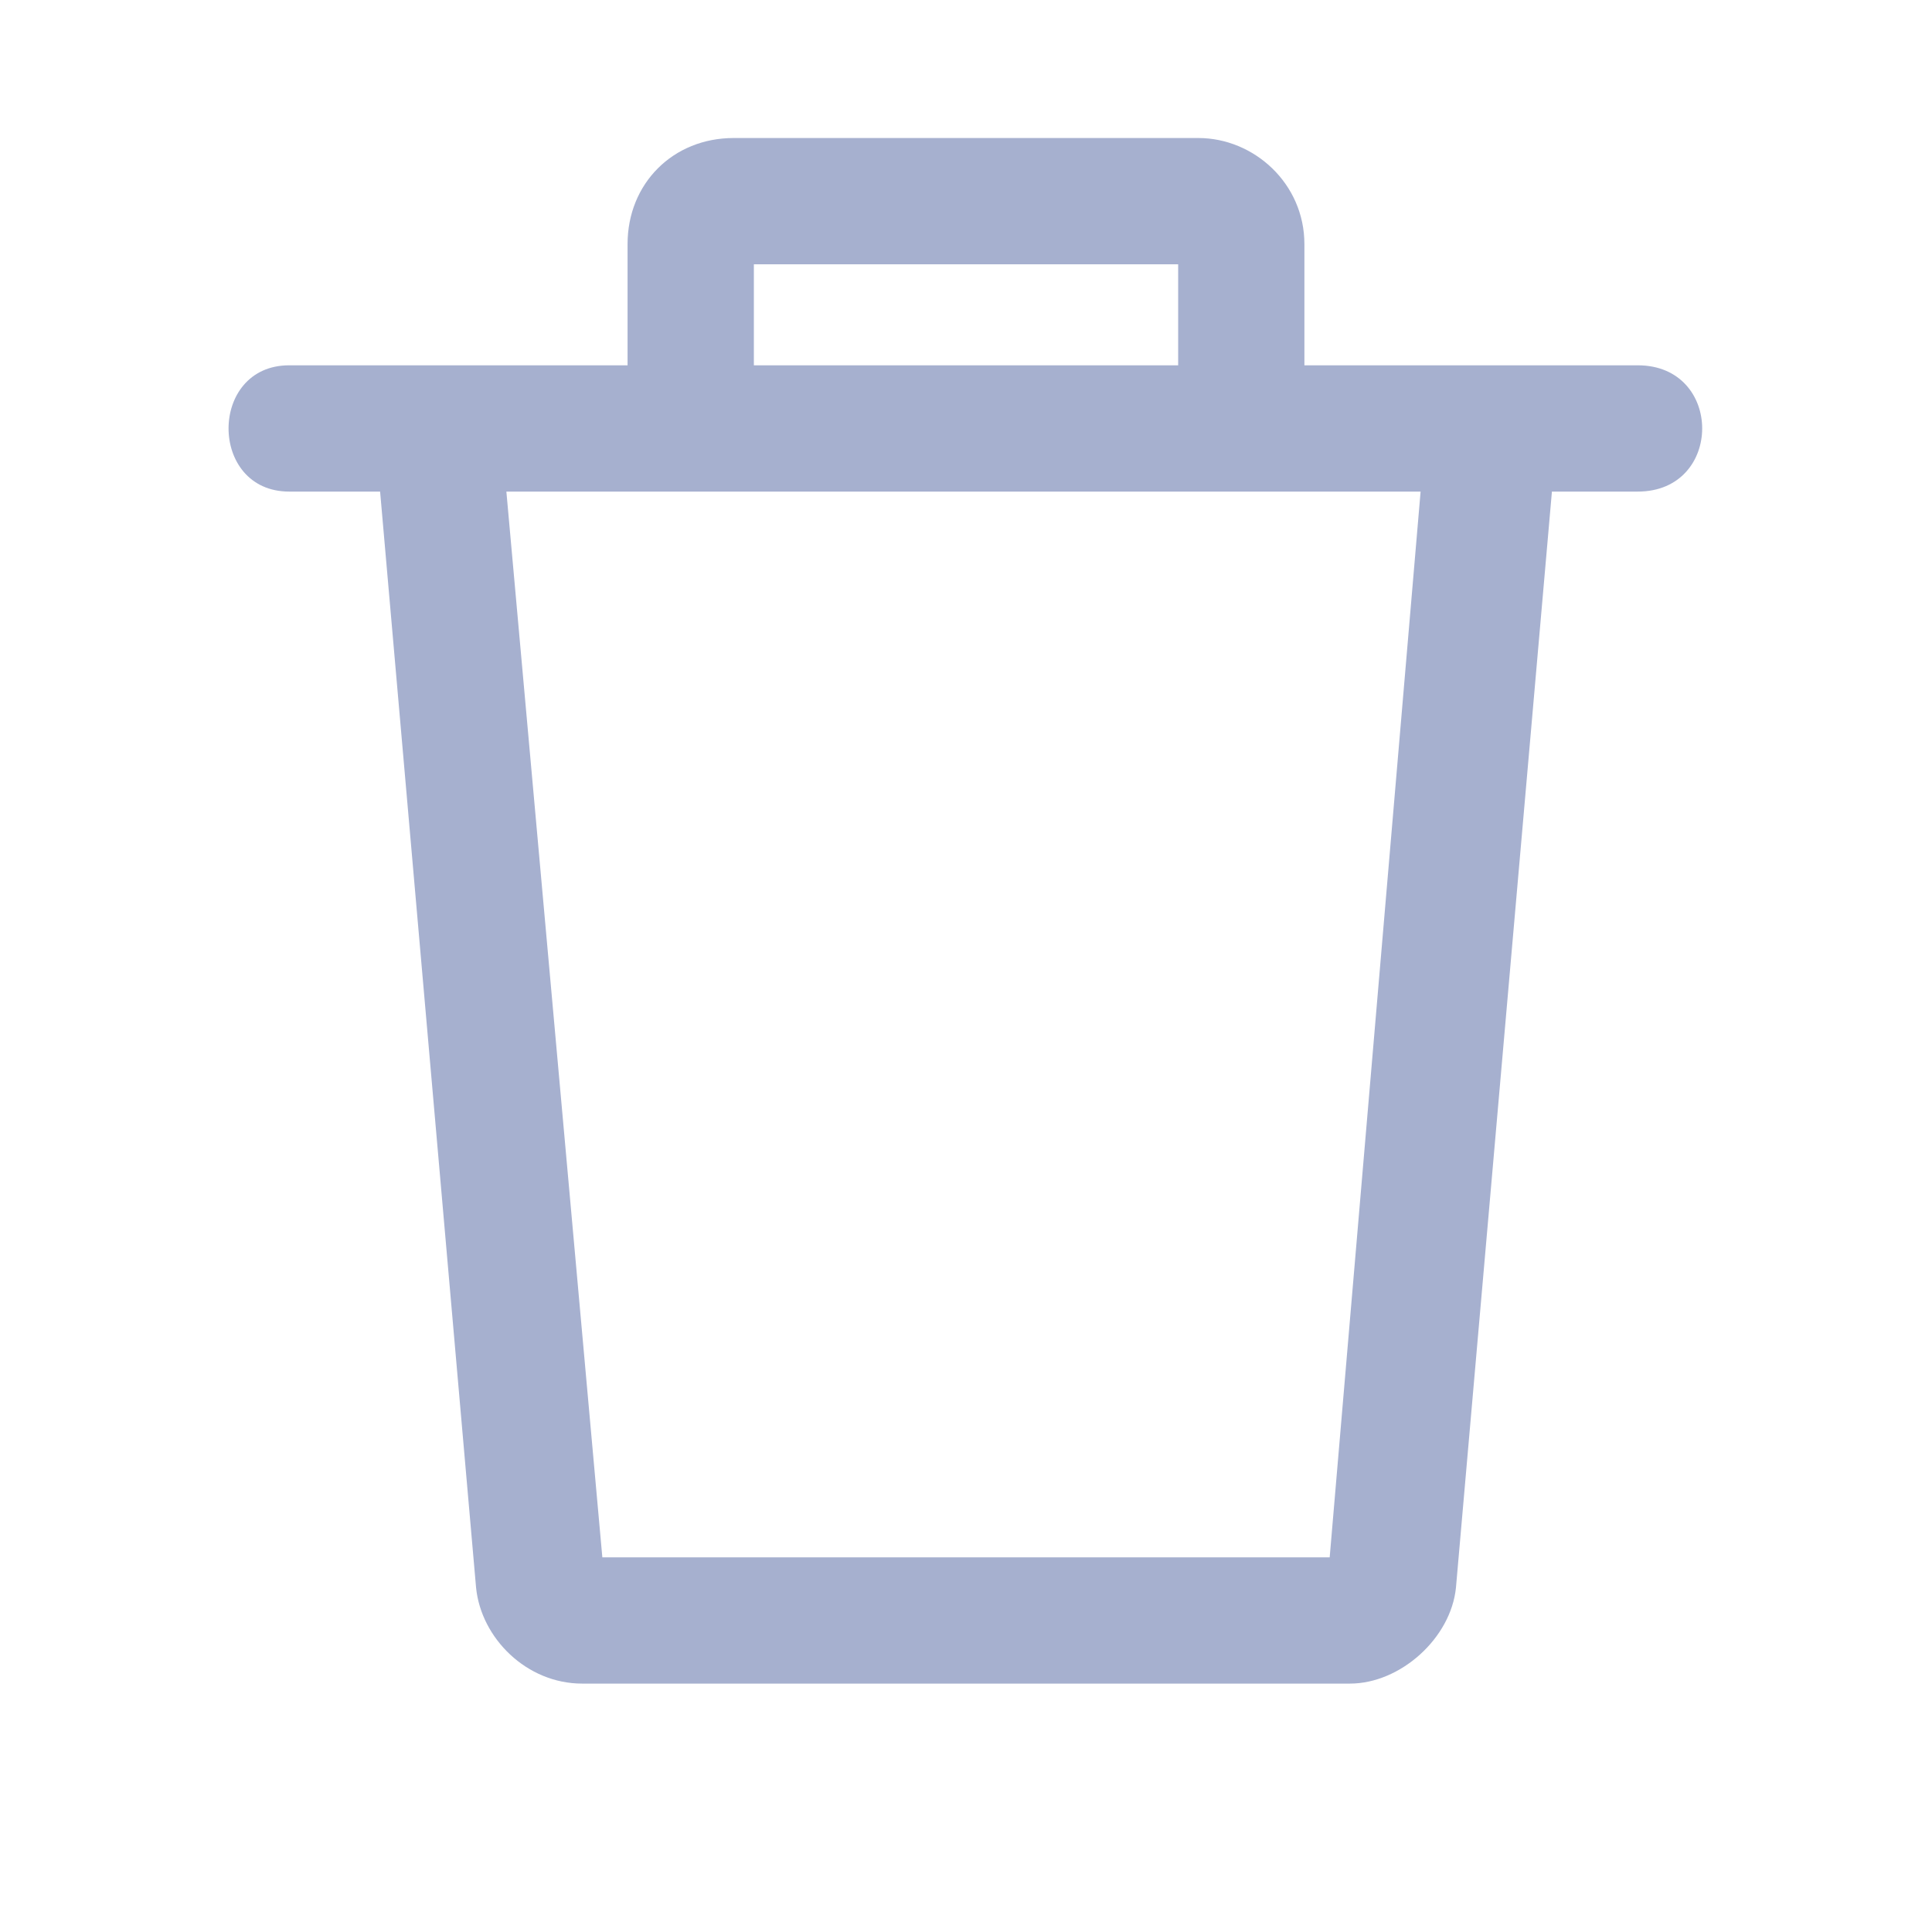 <svg width="700pt" height="700pt" version="1.1" viewBox="0 0 700 600" xmlns="http://www.w3.org/2000/svg" xmlns:xlink="http://www.w3.org/1999/xlink">
 <g>
  <path fill="#a6b0cf" d="m514.71 128.11-32.941 386.14h-263.53l-34.77-386.14zm-376.99 0 34.77 397.12c1.828 18.301 18.301 34.77 38.43 34.77h278.17c18.301 0 36.602-16.469 38.43-34.77l34.77-397.12h31.109c31.109 0 31.109-45.75 0-45.75h-120.79v-43.922c0-21.961-18.301-38.43-38.43-38.43h-168.37c-21.961 0-38.43 16.469-38.43 38.43v43.922h-122.61c-29.281 0-29.281 45.75 0 45.75zm289.15-45.75h-153.73v-36.602h153.73z" fill-rule="evenodd"/>
 </g>
</svg>
